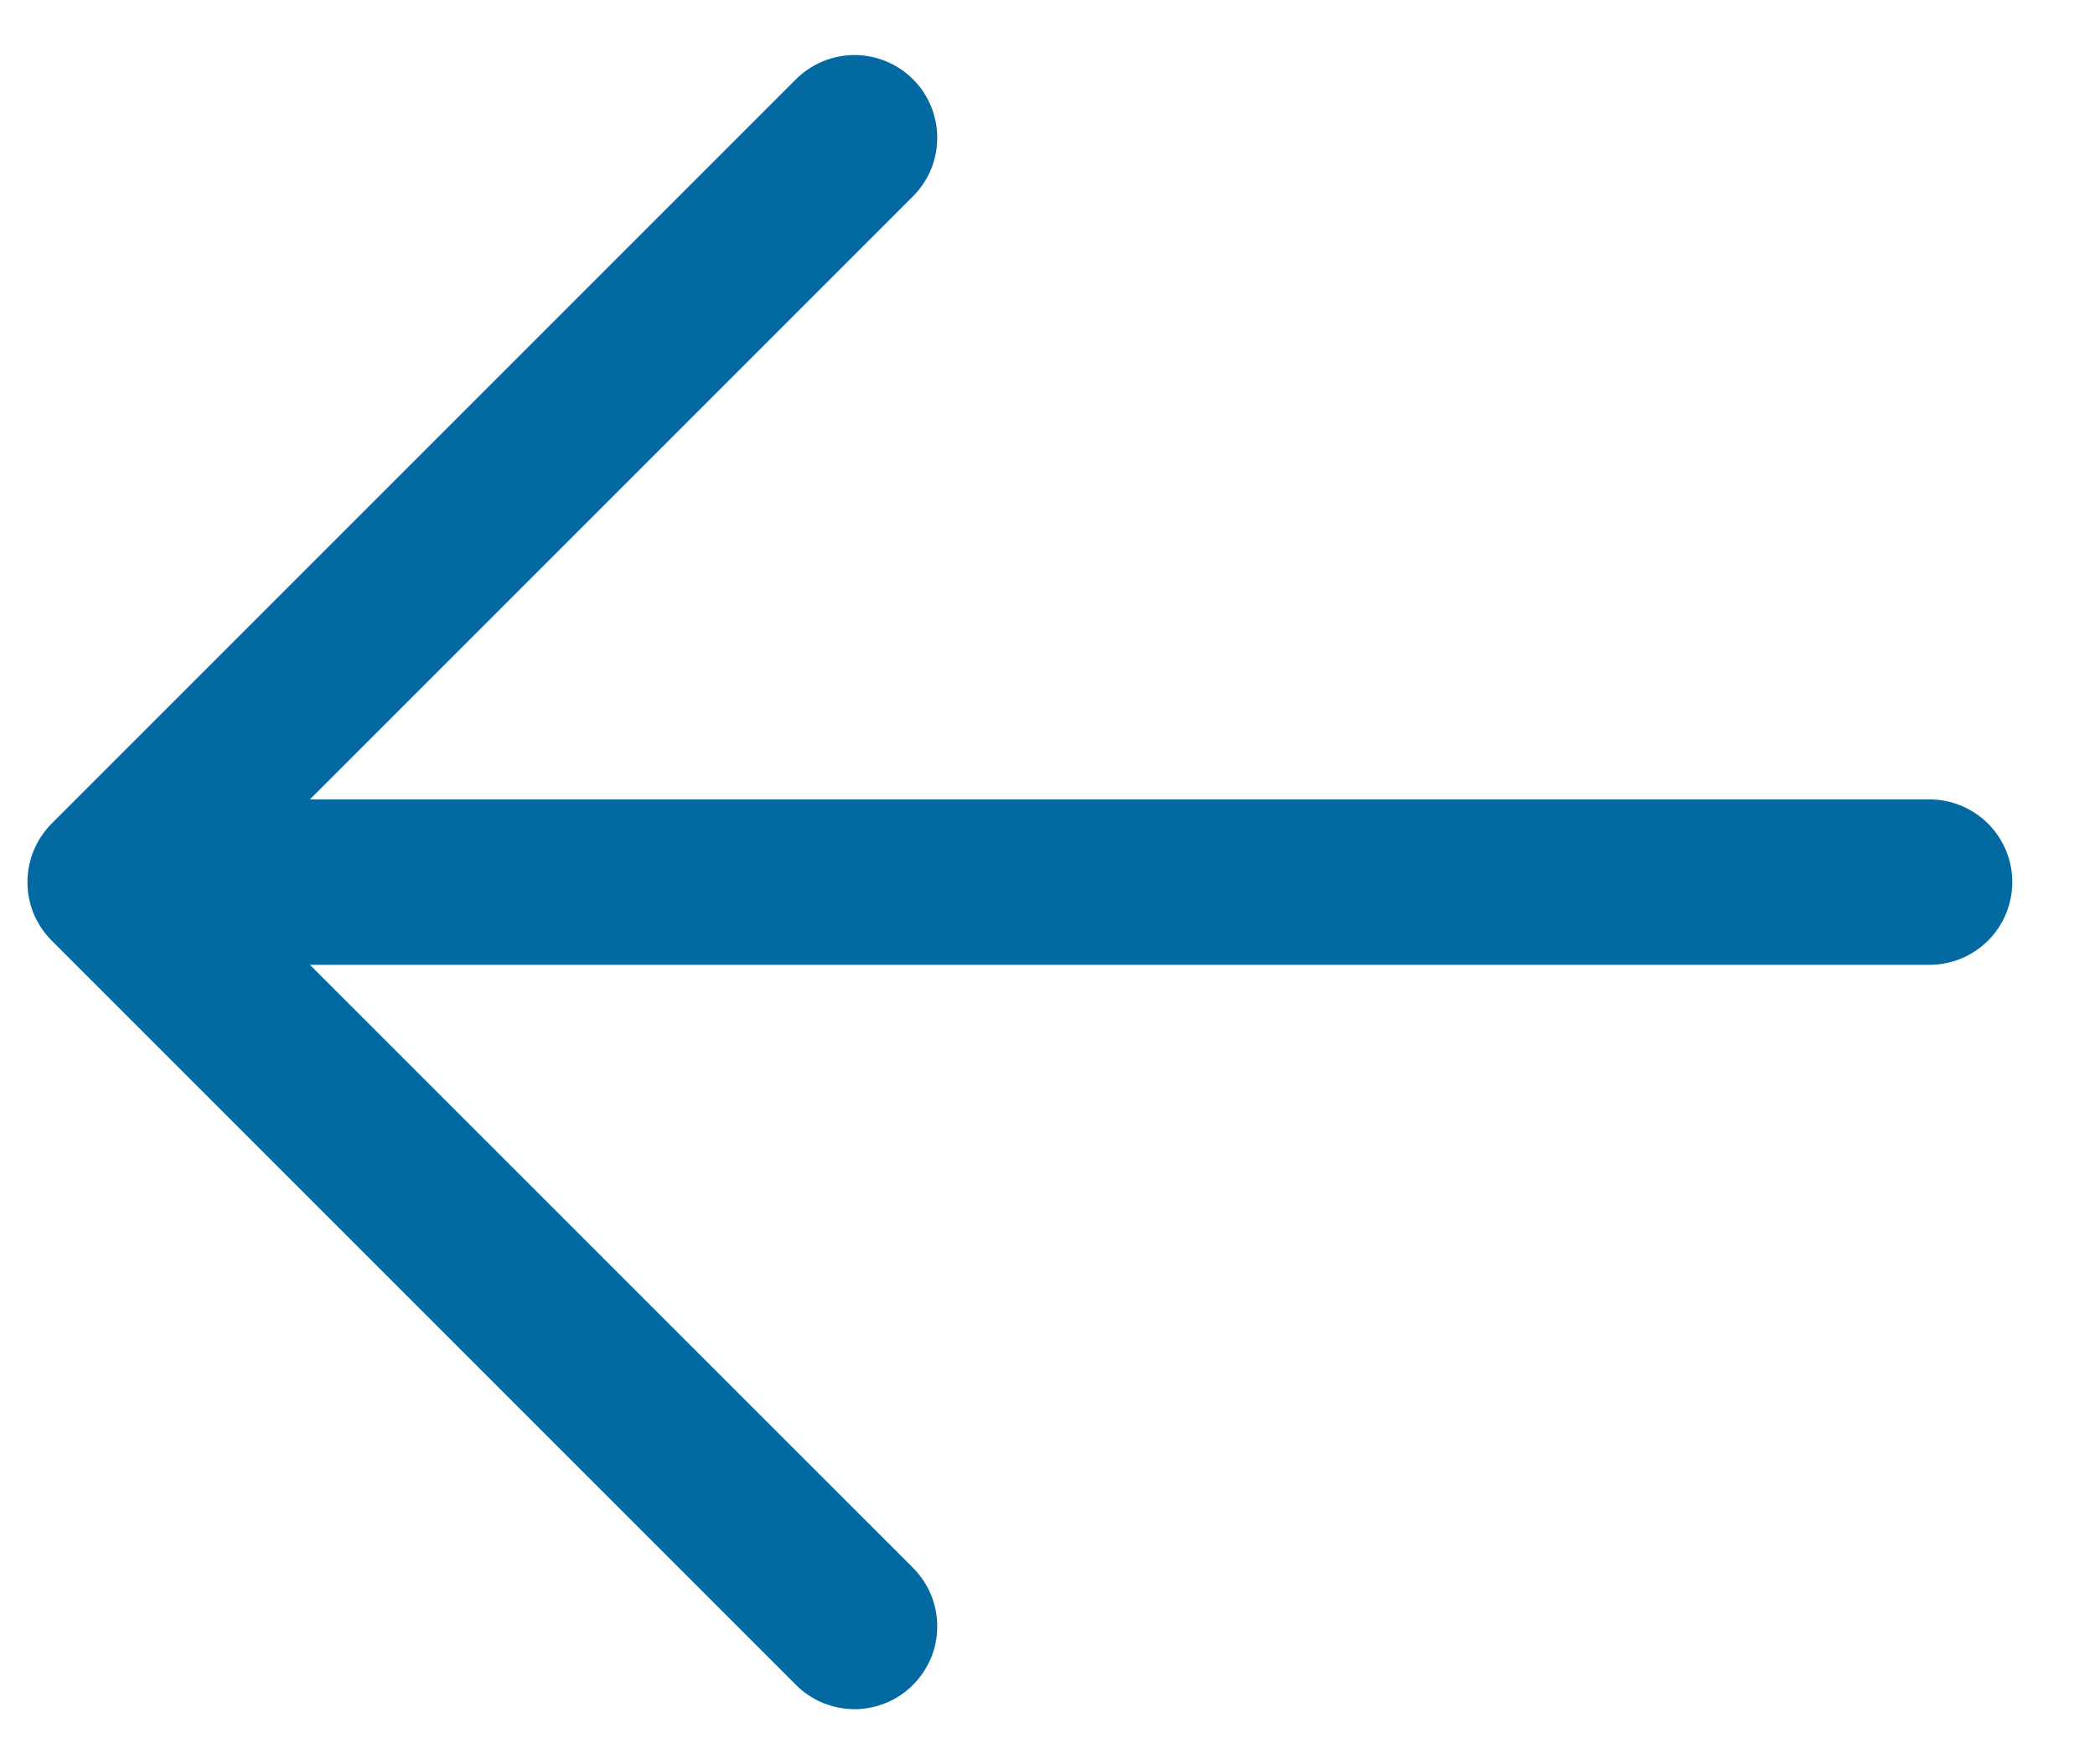 <svg width="19" height="16" viewBox="0 0 19 16" fill="none" xmlns="http://www.w3.org/2000/svg">
<path d="M2.81 8.703H2.697L2.777 8.783L8.247 14.252C8.312 14.318 8.364 14.395 8.4 14.481C8.435 14.566 8.453 14.658 8.453 14.75C8.453 14.842 8.435 14.934 8.4 15.019C8.364 15.104 8.312 15.182 8.247 15.247C8.182 15.313 8.104 15.365 8.019 15.4C7.933 15.435 7.842 15.454 7.75 15.454C7.657 15.454 7.566 15.435 7.48 15.4C7.395 15.365 7.317 15.313 7.252 15.247L0.502 8.497L0.502 8.497C0.437 8.432 0.385 8.355 0.349 8.269C0.314 8.184 0.296 8.092 0.296 8C0.296 7.908 0.314 7.816 0.349 7.731C0.385 7.645 0.437 7.568 0.502 7.502L0.502 7.502L7.252 0.752C7.384 0.621 7.563 0.546 7.75 0.546C7.936 0.546 8.115 0.621 8.247 0.752C8.379 0.884 8.453 1.063 8.453 1.25C8.453 1.437 8.379 1.615 8.247 1.747L2.777 7.217L2.697 7.297H2.81H17.5C17.686 7.297 17.865 7.371 17.997 7.503C18.129 7.635 18.203 7.813 18.203 8C18.203 8.186 18.129 8.365 17.997 8.497C17.865 8.629 17.686 8.703 17.5 8.703H2.81Z" fill="#0369A1" stroke="#0369A1" stroke-width="0.094"/>
</svg>
